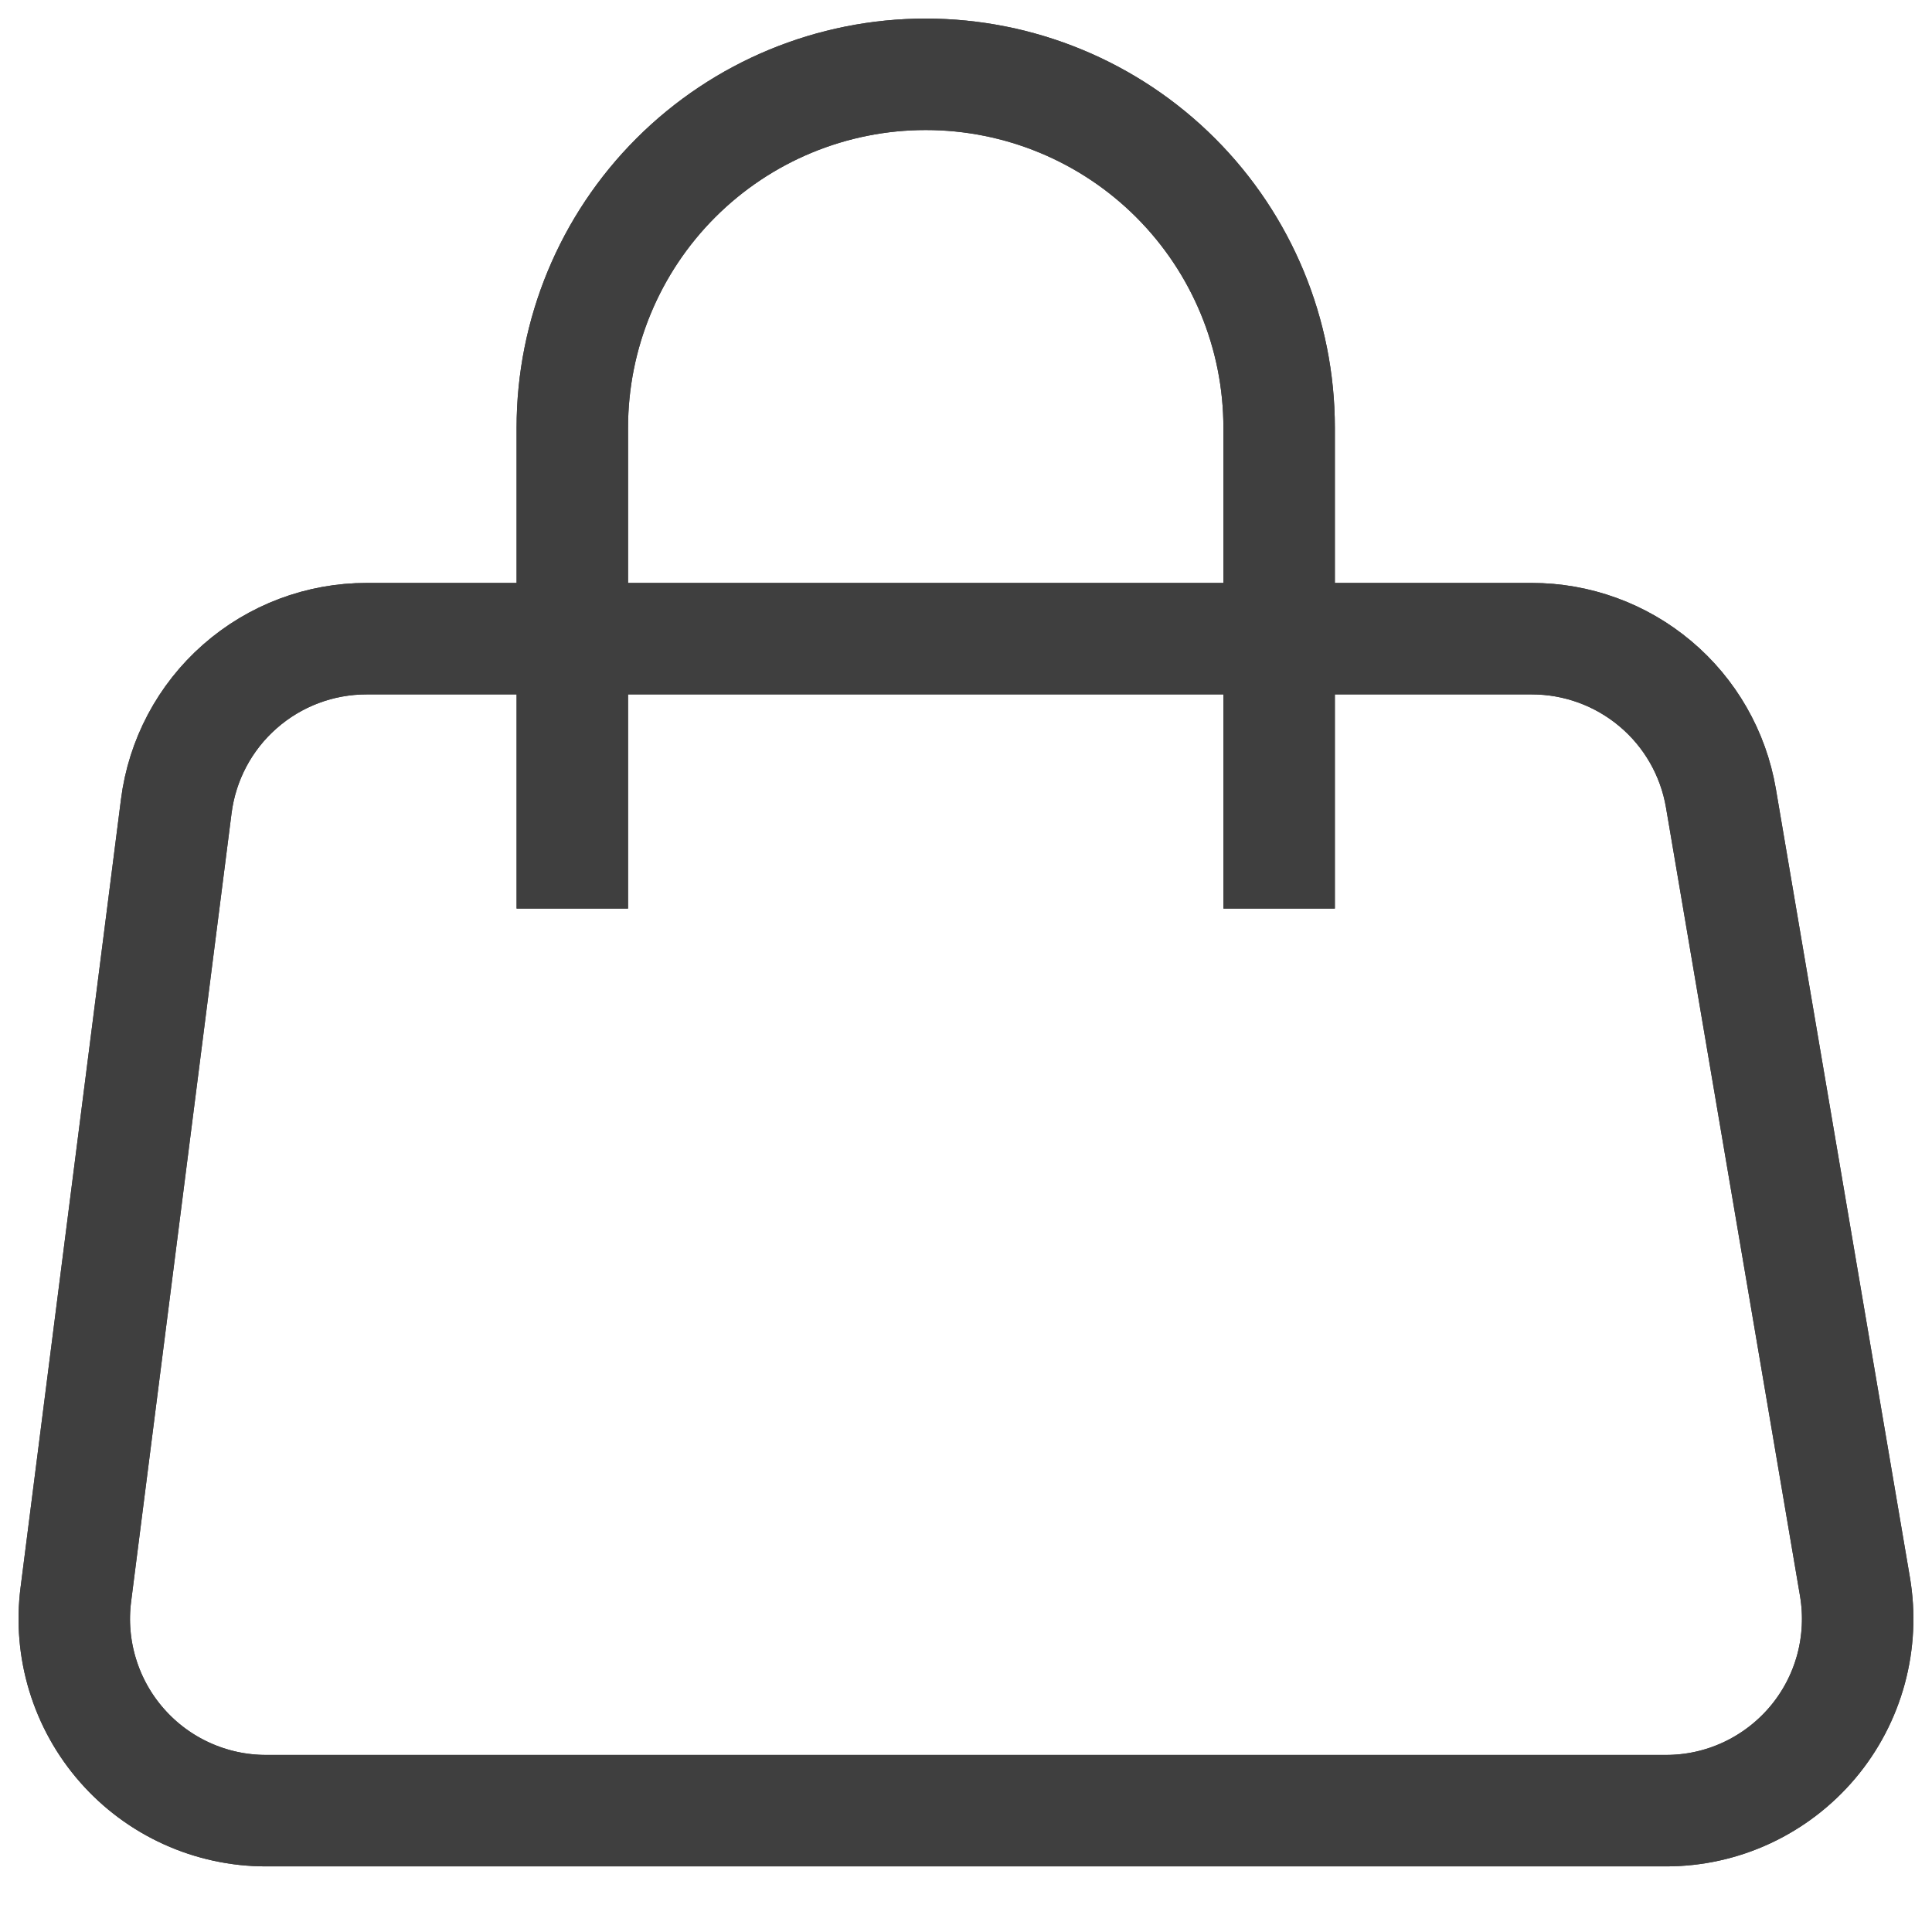 <svg width="26" height="26" viewBox="0 0 26 26" fill="none" xmlns="http://www.w3.org/2000/svg">
<path d="M3.577 24.367H22.423C22.799 24.367 23.169 24.285 23.51 24.126C23.85 23.967 24.152 23.736 24.394 23.449C24.636 23.162 24.812 22.825 24.91 22.463C25.008 22.1 25.026 21.721 24.963 21.351L23.159 10.739C23.056 10.138 22.744 9.593 22.277 9.201C21.811 8.809 21.221 8.594 20.611 8.595H4.936C4.307 8.594 3.699 8.823 3.227 9.239C2.755 9.654 2.451 10.228 2.372 10.852L1.021 21.456C0.974 21.819 1.005 22.189 1.112 22.539C1.219 22.89 1.399 23.214 1.641 23.489C1.883 23.765 2.181 23.986 2.515 24.137C2.848 24.288 3.211 24.367 3.577 24.367V24.367Z" stroke="#3F3F3F" stroke-width="1.5" stroke-miterlimit="10"/>
<path d="M7.702 12.227V5.756C7.702 4.495 8.203 3.285 9.095 2.393C9.987 1.501 11.197 1 12.458 1V1C13.719 1 14.929 1.501 15.821 2.393C16.713 3.285 17.214 4.495 17.214 5.756V12.227" stroke="#3F3F3F" stroke-width="1.5" stroke-miterlimit="10"/>
<path d="M3.577 24.367H22.423C22.799 24.367 23.169 24.285 23.51 24.126C23.85 23.967 24.152 23.736 24.394 23.449C24.636 23.162 24.812 22.825 24.91 22.463C25.008 22.1 25.026 21.721 24.963 21.351L23.159 10.739C23.056 10.138 22.744 9.593 22.277 9.201C21.811 8.809 21.221 8.594 20.611 8.595H4.936C4.307 8.594 3.699 8.823 3.227 9.239C2.755 9.654 2.451 10.228 2.372 10.852L1.021 21.456C0.974 21.819 1.005 22.189 1.112 22.539C1.219 22.89 1.399 23.214 1.641 23.489C1.883 23.765 2.181 23.986 2.515 24.137C2.848 24.288 3.211 24.367 3.577 24.367V24.367Z" stroke="#3F3F3F" stroke-width="1.5" stroke-miterlimit="10"/>
<path d="M7.702 12.227V5.756C7.702 4.495 8.203 3.285 9.095 2.393C9.987 1.501 11.197 1 12.458 1V1C13.719 1 14.929 1.501 15.821 2.393C16.713 3.285 17.214 4.495 17.214 5.756V12.227" stroke="#3F3F3F" stroke-width="1.5" stroke-miterlimit="10"/>
</svg>
